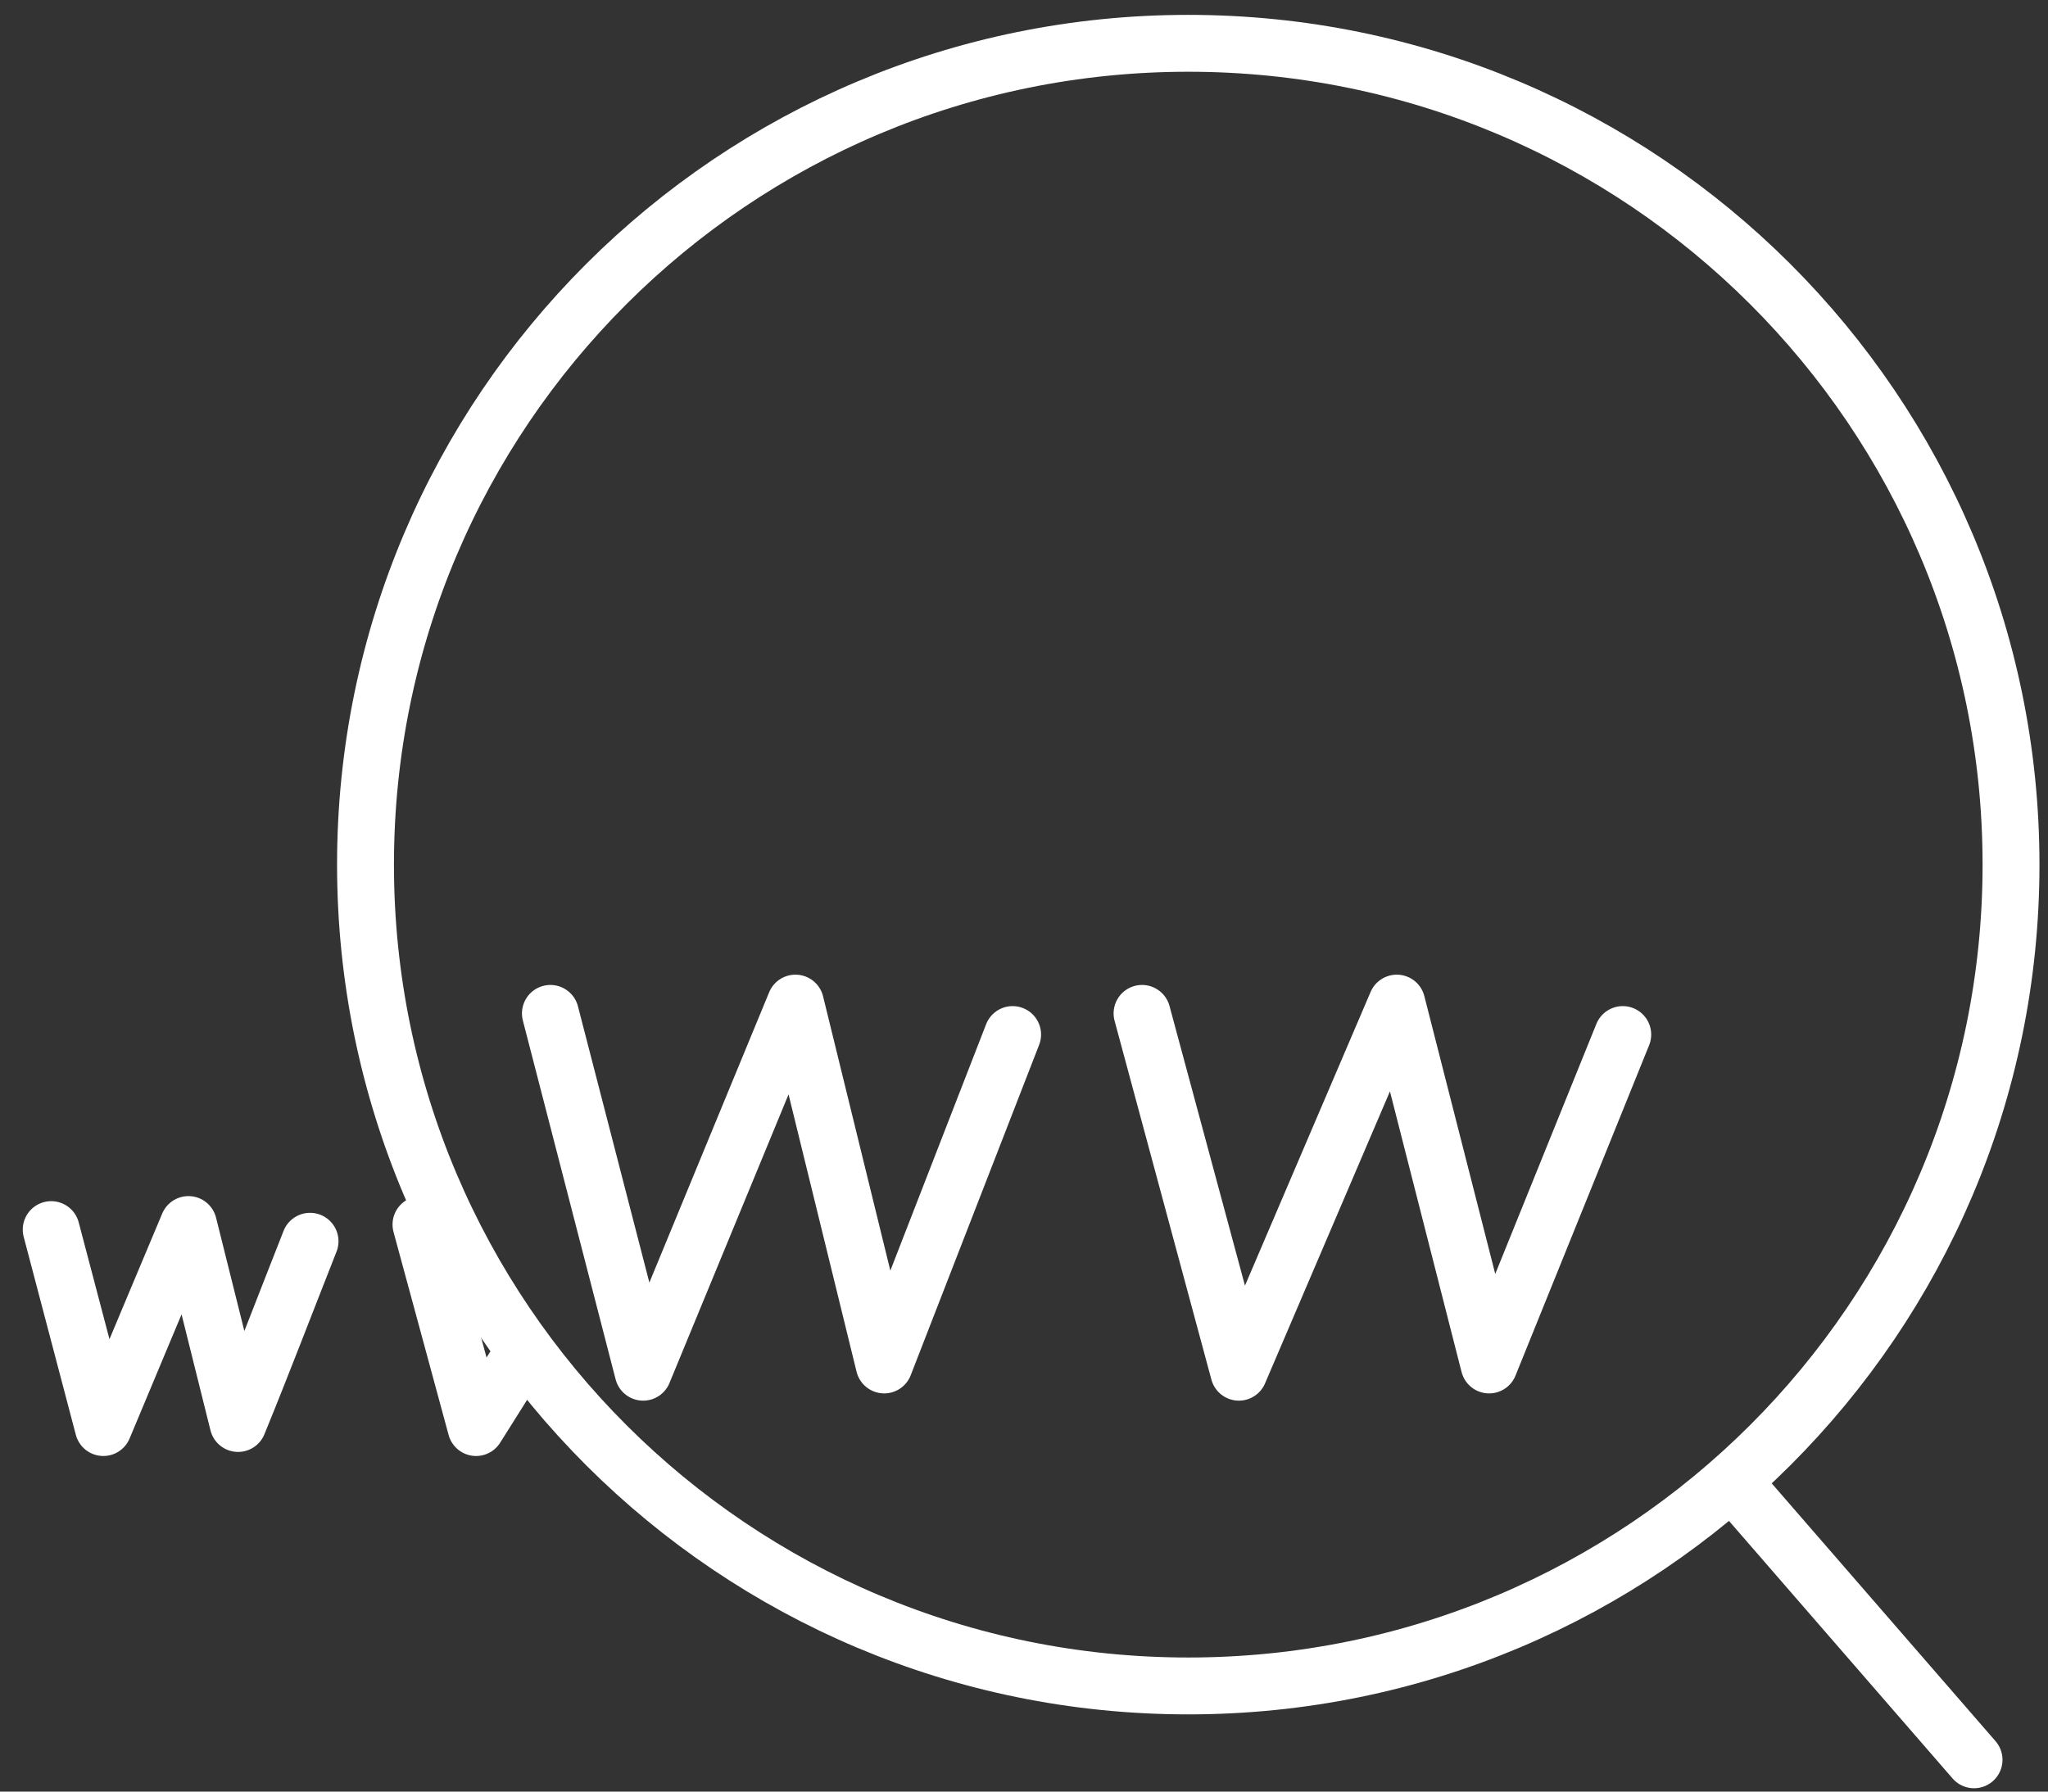 <svg width="72" height="63" viewBox="0 0 72 63" fill="none" xmlns="http://www.w3.org/2000/svg">
<rect x="0" y="0" width="72" height="63" fill="#333333" stroke="none"/>
<path d="M60.95 52.147L69.4 61.882" stroke="white" stroke-width="2" stroke-linecap="round" stroke-linejoin="round"/>
<path d="M41.775 59.285C57.75 59.285 70.7 46.355 70.7 30.404C70.7 14.454 57.75 1.523 41.775 1.523C25.8 1.523 12.85 14.454 12.85 30.404C12.85 46.355 25.8 59.285 41.775 59.285Z" stroke="white" stroke-width="2" stroke-linecap="round" stroke-linejoin="round"/>
<path d="M1.8 43.238L3.633 50.199C4.627 47.819 5.625 45.439 6.625 43.06C7.21 45.389 7.786 47.718 8.37 50.056C9.243 47.923 10.054 45.79 10.9 43.648" stroke="white" stroke-width="2" stroke-linecap="round" stroke-linejoin="round"/>
<path d="M14.8 43.06C15.449 45.439 16.089 47.819 16.737 50.199L18.05 48.112" stroke="white" stroke-width="2" stroke-linecap="round" stroke-linejoin="round"/>
<path d="M19.35 35.635C20.437 39.844 21.524 44.05 22.611 48.253L27.965 35.273C29.002 39.501 30.042 43.743 31.085 47.998L35.6 36.379" stroke="white" stroke-width="2" stroke-linecap="round" stroke-linejoin="round"/>
<path d="M40.15 35.635L43.554 48.253L49.105 35.273C50.184 39.501 51.267 43.743 52.352 47.998C53.922 44.122 55.488 40.248 57.05 36.379" stroke="white" stroke-width="2" stroke-linecap="round" stroke-linejoin="round"/>
</svg>

